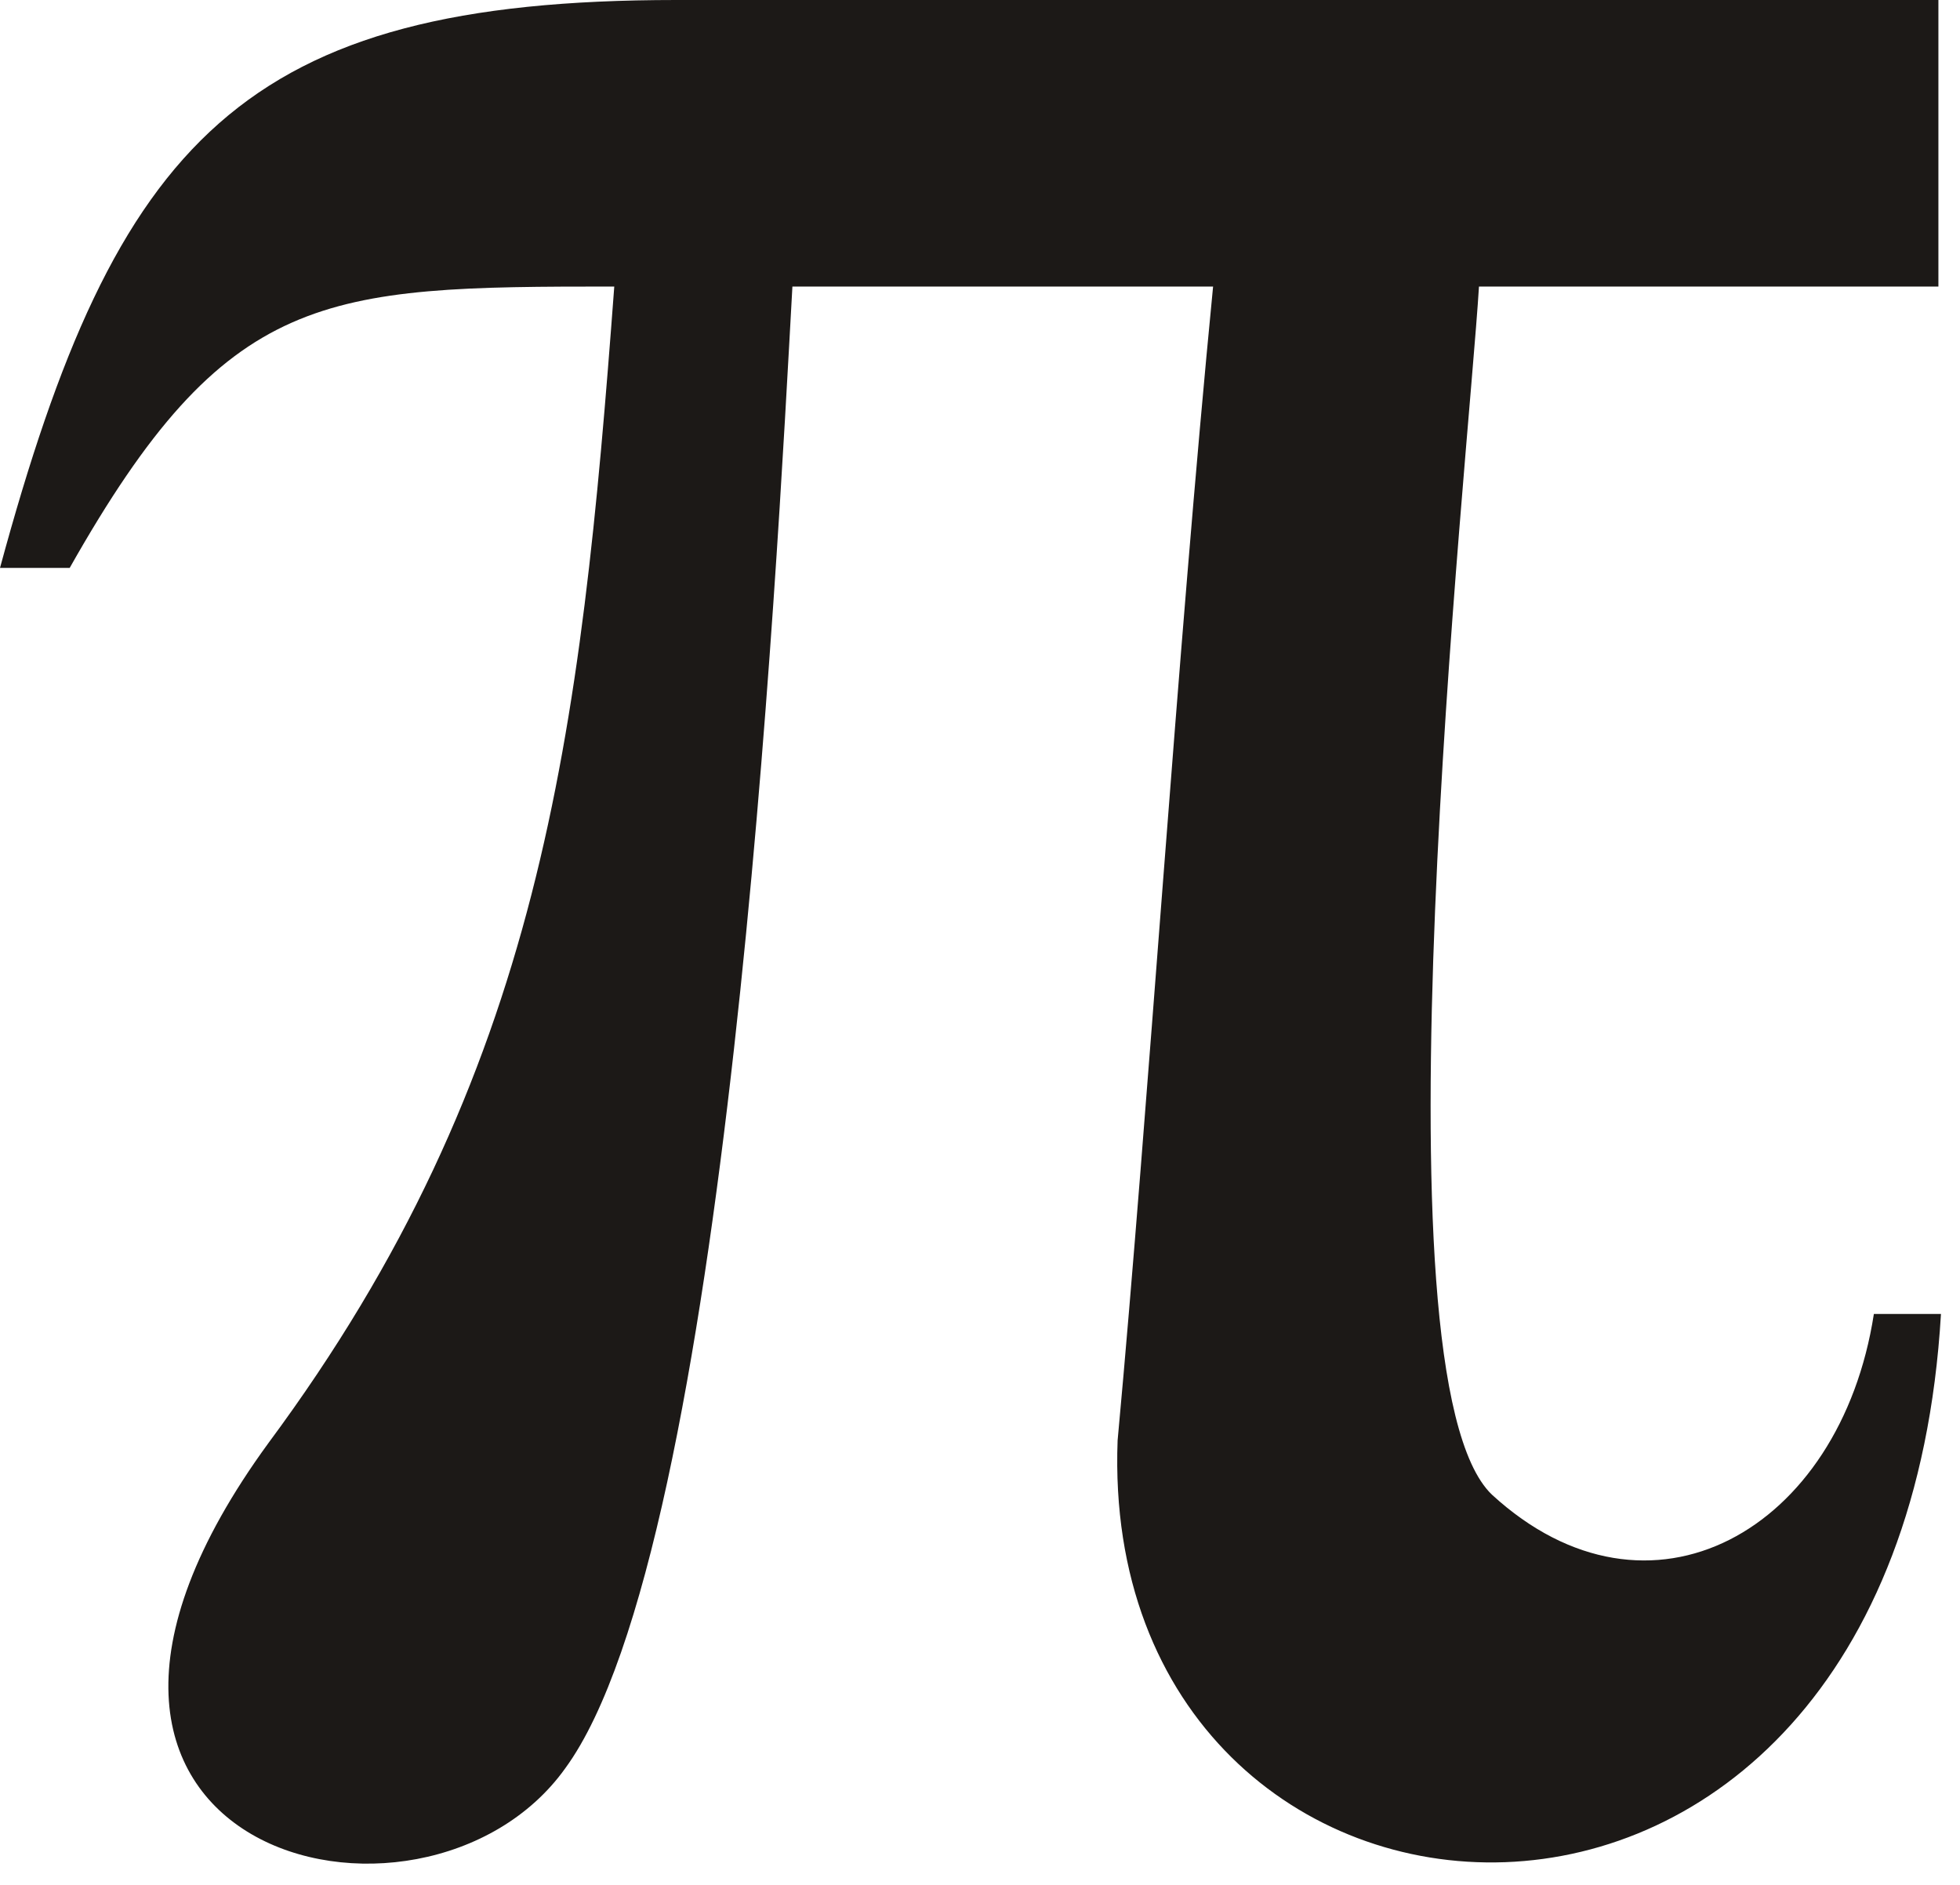 <svg width="52" height="50" viewBox="0 0 52 50" fill="none" xmlns="http://www.w3.org/2000/svg">
<path fill-rule="evenodd" clip-rule="evenodd" d="M51.427 0V7.601H39.238C38.964 12.12 36.293 36.498 39.581 39.648C43.758 43.483 48.825 40.607 49.715 34.855H51.495C50.331 54.577 29.103 52.796 29.651 38.21C30.473 29.308 31.226 17.393 32.184 7.601H21.023C20.612 14.997 19.311 41.017 14.997 46.907C11.231 52.18 -0.822 49.167 7.122 38.279C14.38 28.487 15.408 19.516 16.297 7.601C8.56 7.601 6.026 7.67 1.849 15.065H0C3.082 3.698 6.437 0 17.941 0H51.426H51.427Z" fill="#1C1917"/>
</svg>
